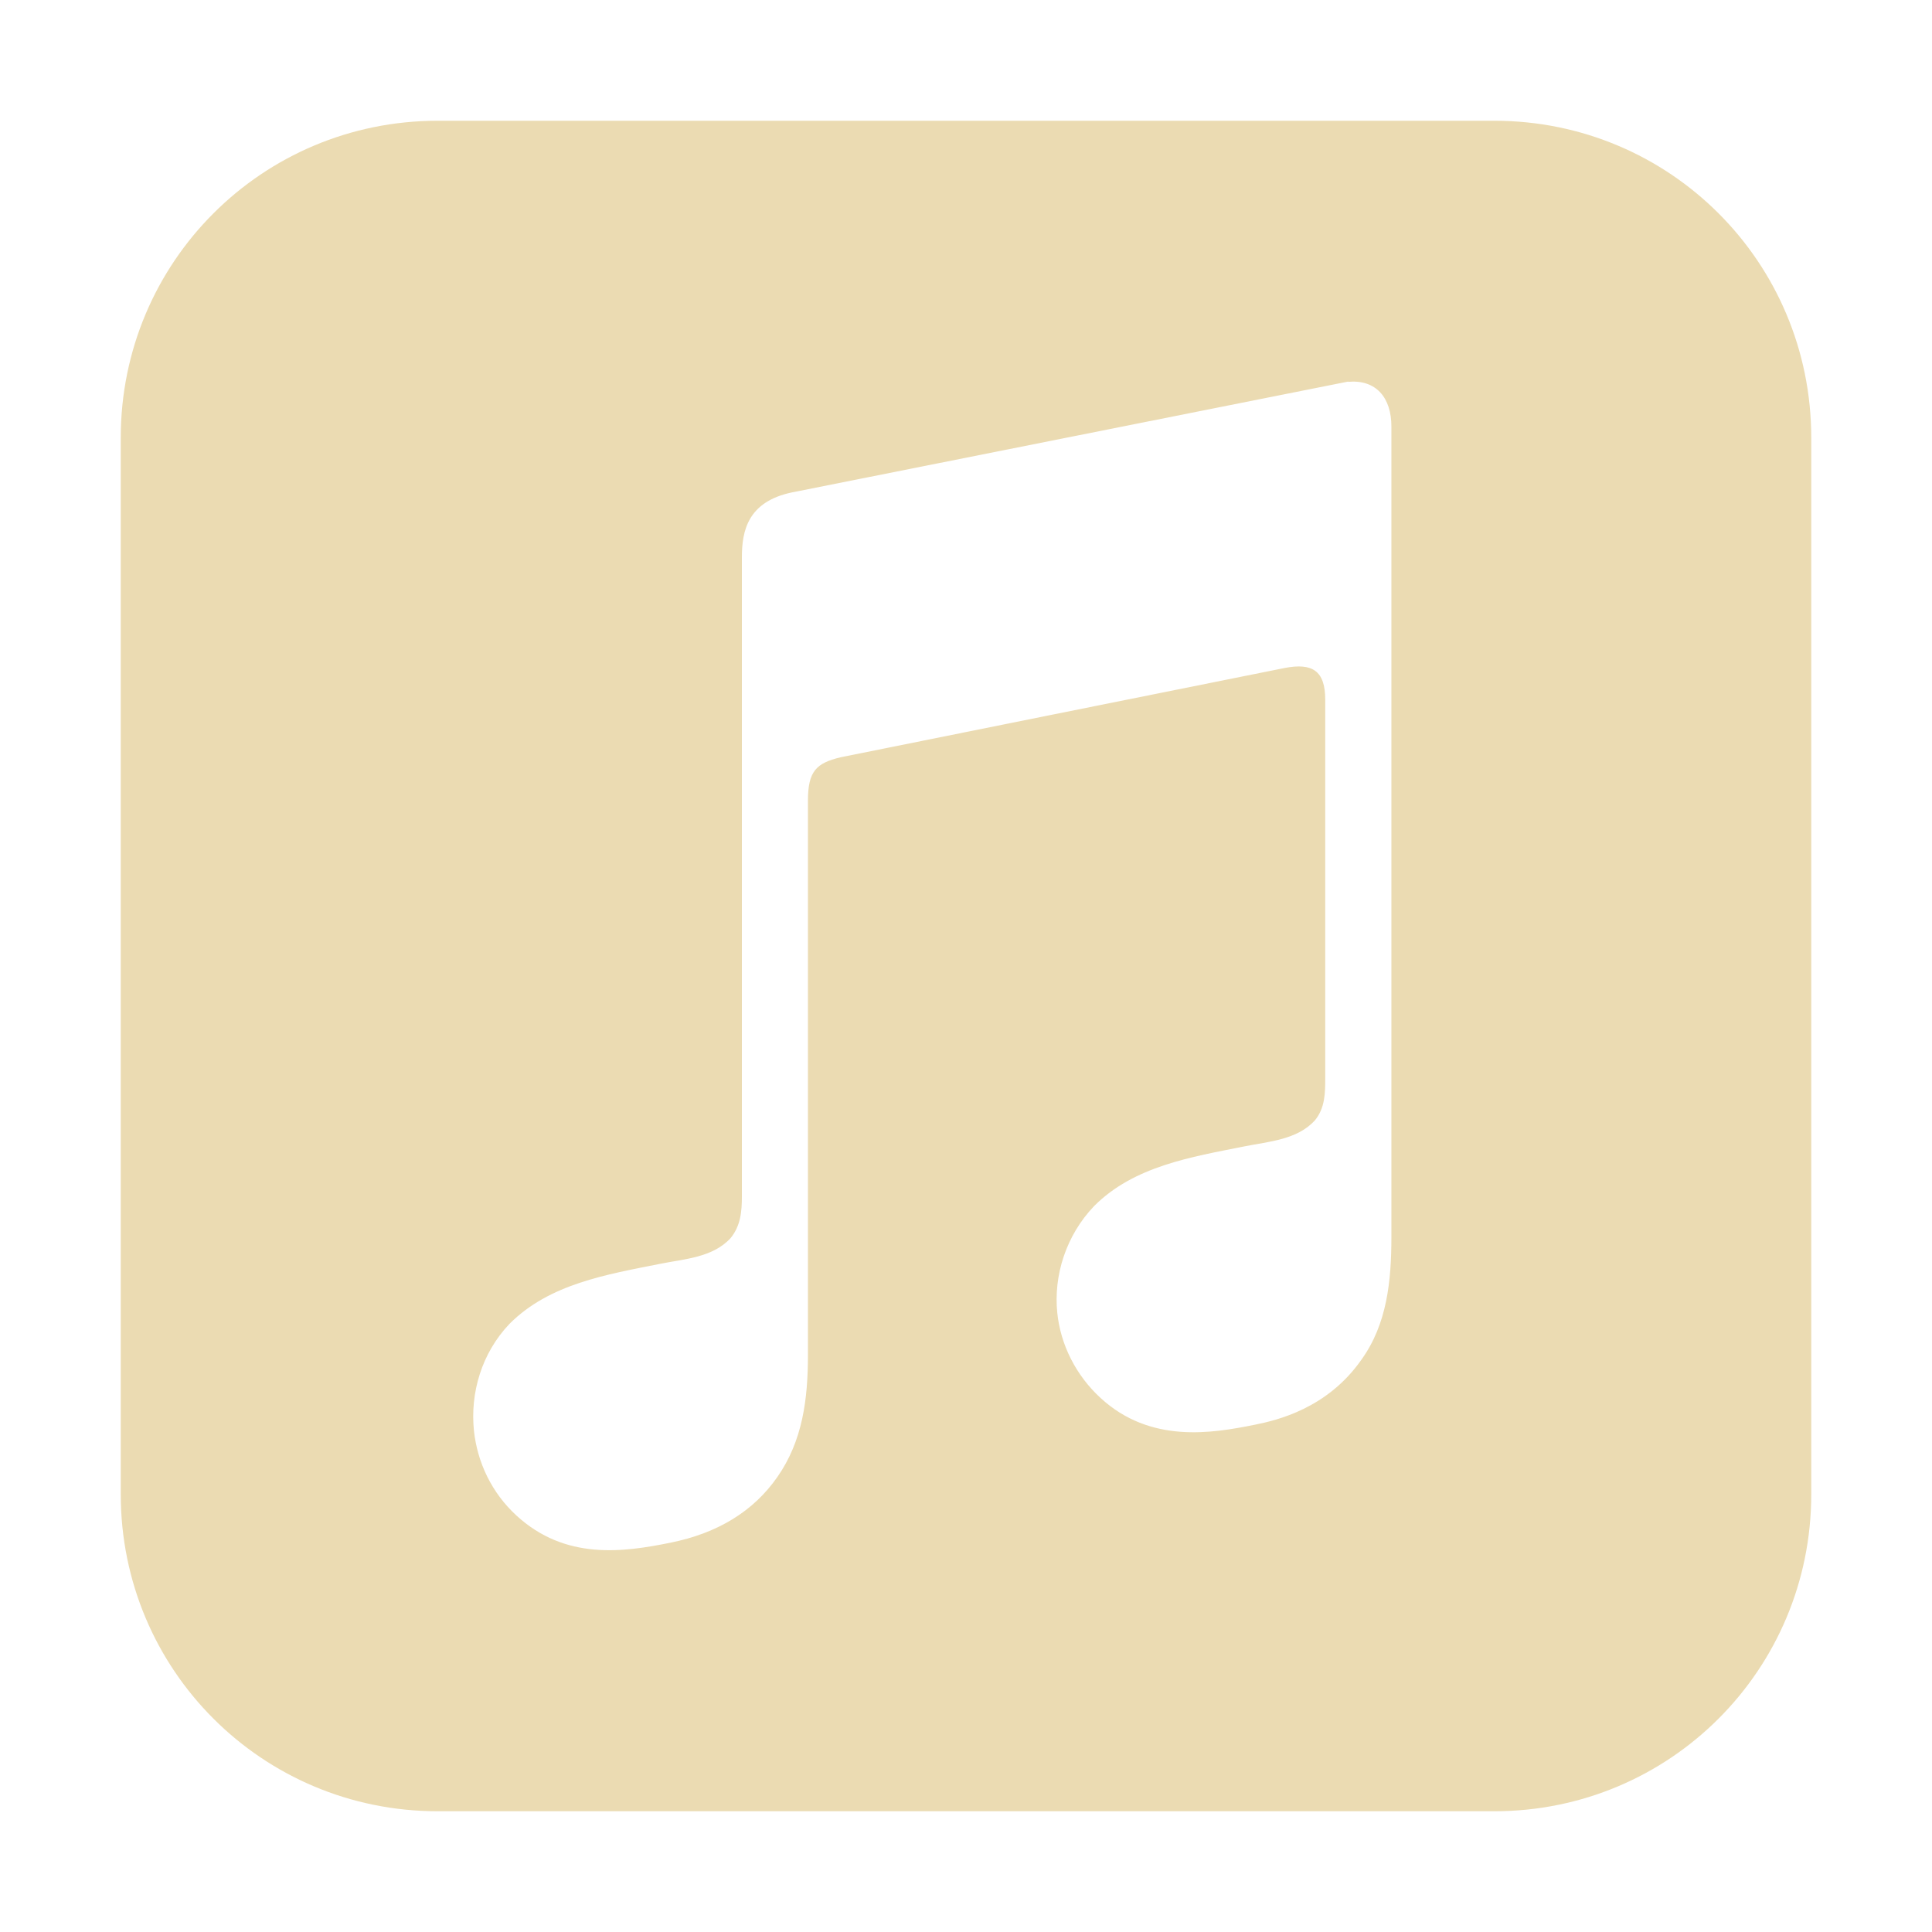 <svg width="16" height="16" version="1.1" xmlns="http://www.w3.org/2000/svg">
  <defs>
    <style id="current-color-scheme" type="text/css">.ColorScheme-Text { color:#ebdbb2; } .ColorScheme-Highlight { color:#458588; }</style>
  </defs>
  <path class="ColorScheme-Text" d="m3.625 1c-1.454 0-2.625 1.171-2.625 2.625v8.75c0 1.454 1.171 2.625 2.625 2.625h8.75c1.454 0 2.625-1.171 2.625-2.625v-8.75c0-1.454-1.171-2.625-2.625-2.625zm7.541 2.162c0.229-0.02 0.358 0.13 0.357 0.373v6.713c-5.43e-4 0.354-0.034 0.715-0.248 1.012-0.282 0.404-0.698 0.502-0.883 0.539-0.357 0.072-0.865 0.157-1.277-0.221-0.204-0.187-0.332-0.441-0.359-0.705-0.032-0.31 0.072-0.641 0.305-0.885 0.33-0.331 0.804-0.406 1.244-0.494 0.203-0.041 0.436-0.054 0.584-0.215 0.085-0.103 0.086-0.228 0.086-0.352v-3.133c0-0.24-0.107-0.306-0.336-0.262-0.164 0.032-3.68 0.74-3.68 0.74-0.198 0.048-0.268 0.114-0.268 0.359v4.59c0 0.367-0.044 0.712-0.254 1.012-0.197 0.282-0.492 0.464-0.885 0.543-0.39 0.079-0.87 0.147-1.275-0.225-0.204-0.187-0.324-0.439-0.352-0.703-0.032-0.31 0.062-0.641 0.295-0.885 0.33-0.331 0.804-0.408 1.244-0.496 0.203-0.041 0.438-0.052 0.586-0.213 0.084-0.102 0.094-0.222 0.094-0.346v-5.293c0-0.218 0.048-0.46 0.414-0.537 0 0 4.607-0.918 4.607-0.918z" fill="currentColor"/>
</svg>
